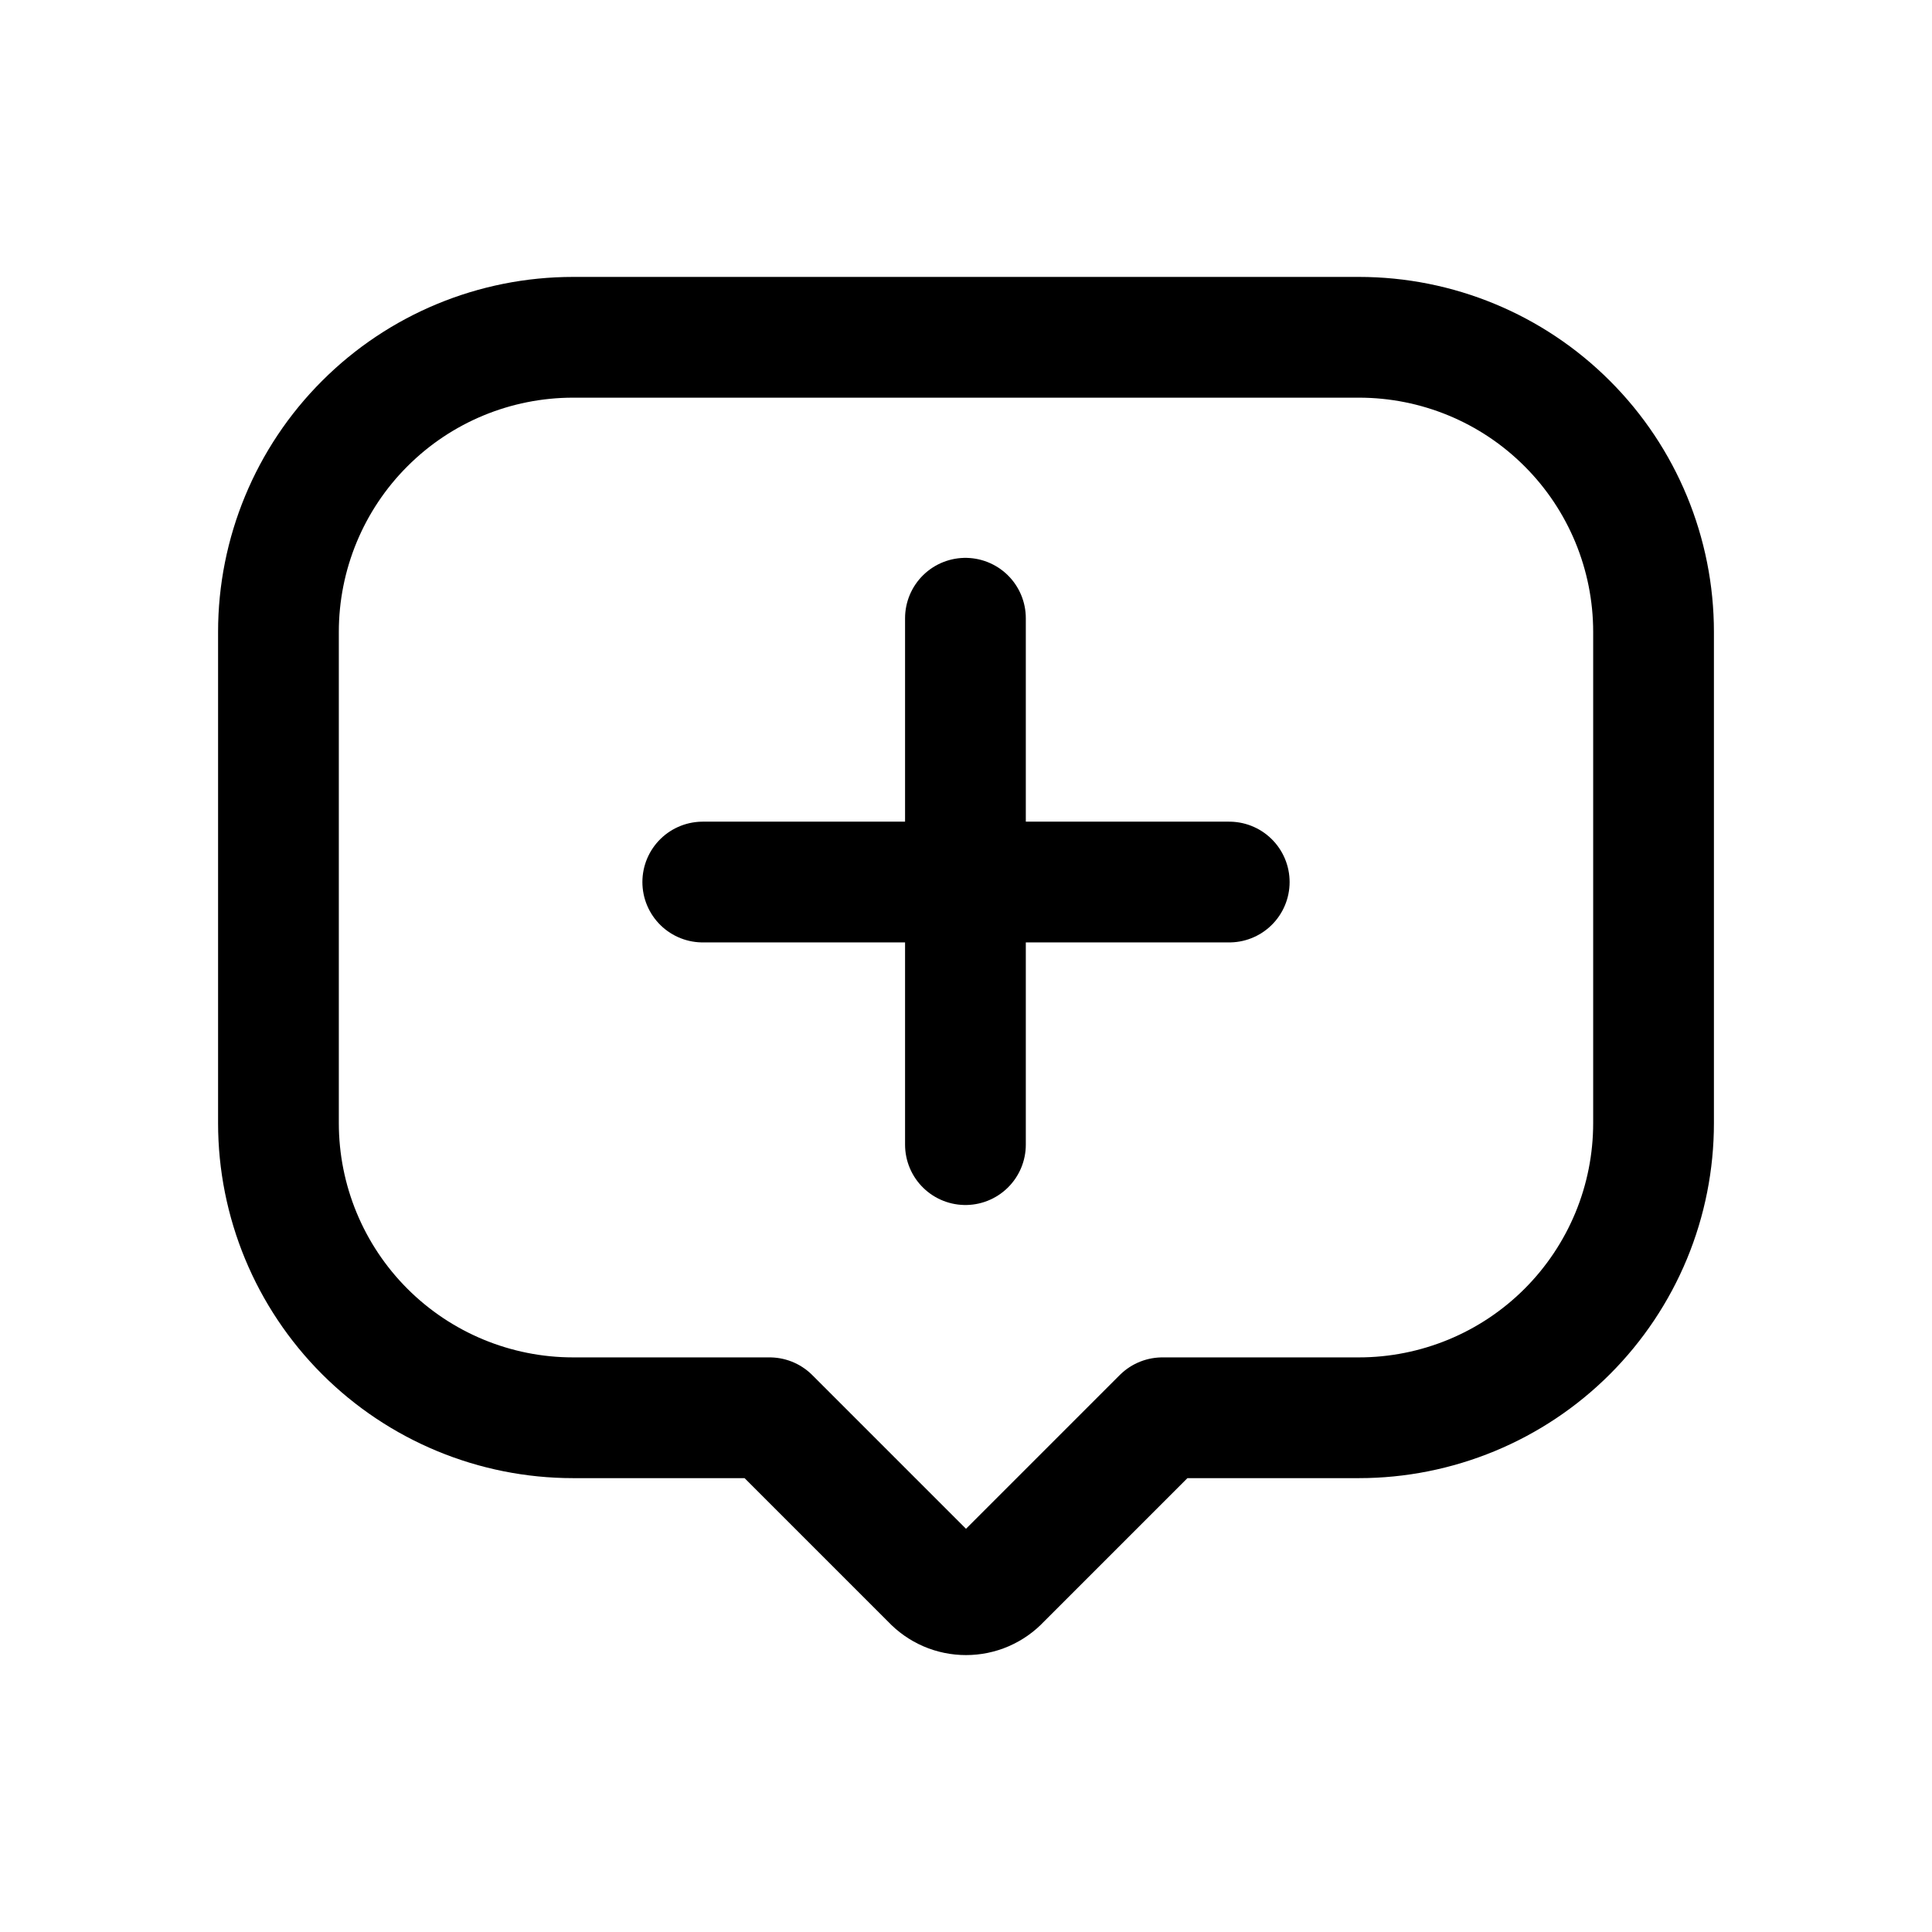 <svg width="24" height="24" viewBox="0 0 24 24" fill="none" xmlns="http://www.w3.org/2000/svg">
<path d="M20.541 7.85V13.951C20.541 14.432 20.447 14.908 20.263 15.352C20.079 15.796 19.809 16.2 19.469 16.54C19.129 16.88 18.726 17.149 18.282 17.333C17.837 17.517 17.361 17.612 16.881 17.612H14.44L12.427 19.625C12.372 19.684 12.306 19.73 12.233 19.762C12.159 19.794 12.08 19.81 12 19.81C11.92 19.81 11.841 19.794 11.767 19.762C11.694 19.73 11.628 19.684 11.573 19.625L9.56 17.612H7.119C6.148 17.612 5.217 17.226 4.531 16.54C3.844 15.853 3.459 14.922 3.459 13.951V7.85C3.459 6.88 3.844 5.948 4.531 5.262C5.217 4.575 6.148 4.19 7.119 4.19H16.881C17.852 4.19 18.783 4.575 19.469 5.262C20.156 5.948 20.541 6.88 20.541 7.85Z" stroke="black" stroke-width="1.5" stroke-linecap="round" stroke-linejoin="round"/>
<path d="M11.993 7.68V14.219" stroke="black" stroke-width="1.5" stroke-miterlimit="10" stroke-linecap="round"/>
<path d="M8.73 10.957H15.27" stroke="black" stroke-width="1.5" stroke-miterlimit="10" stroke-linecap="round"/>
</svg>
